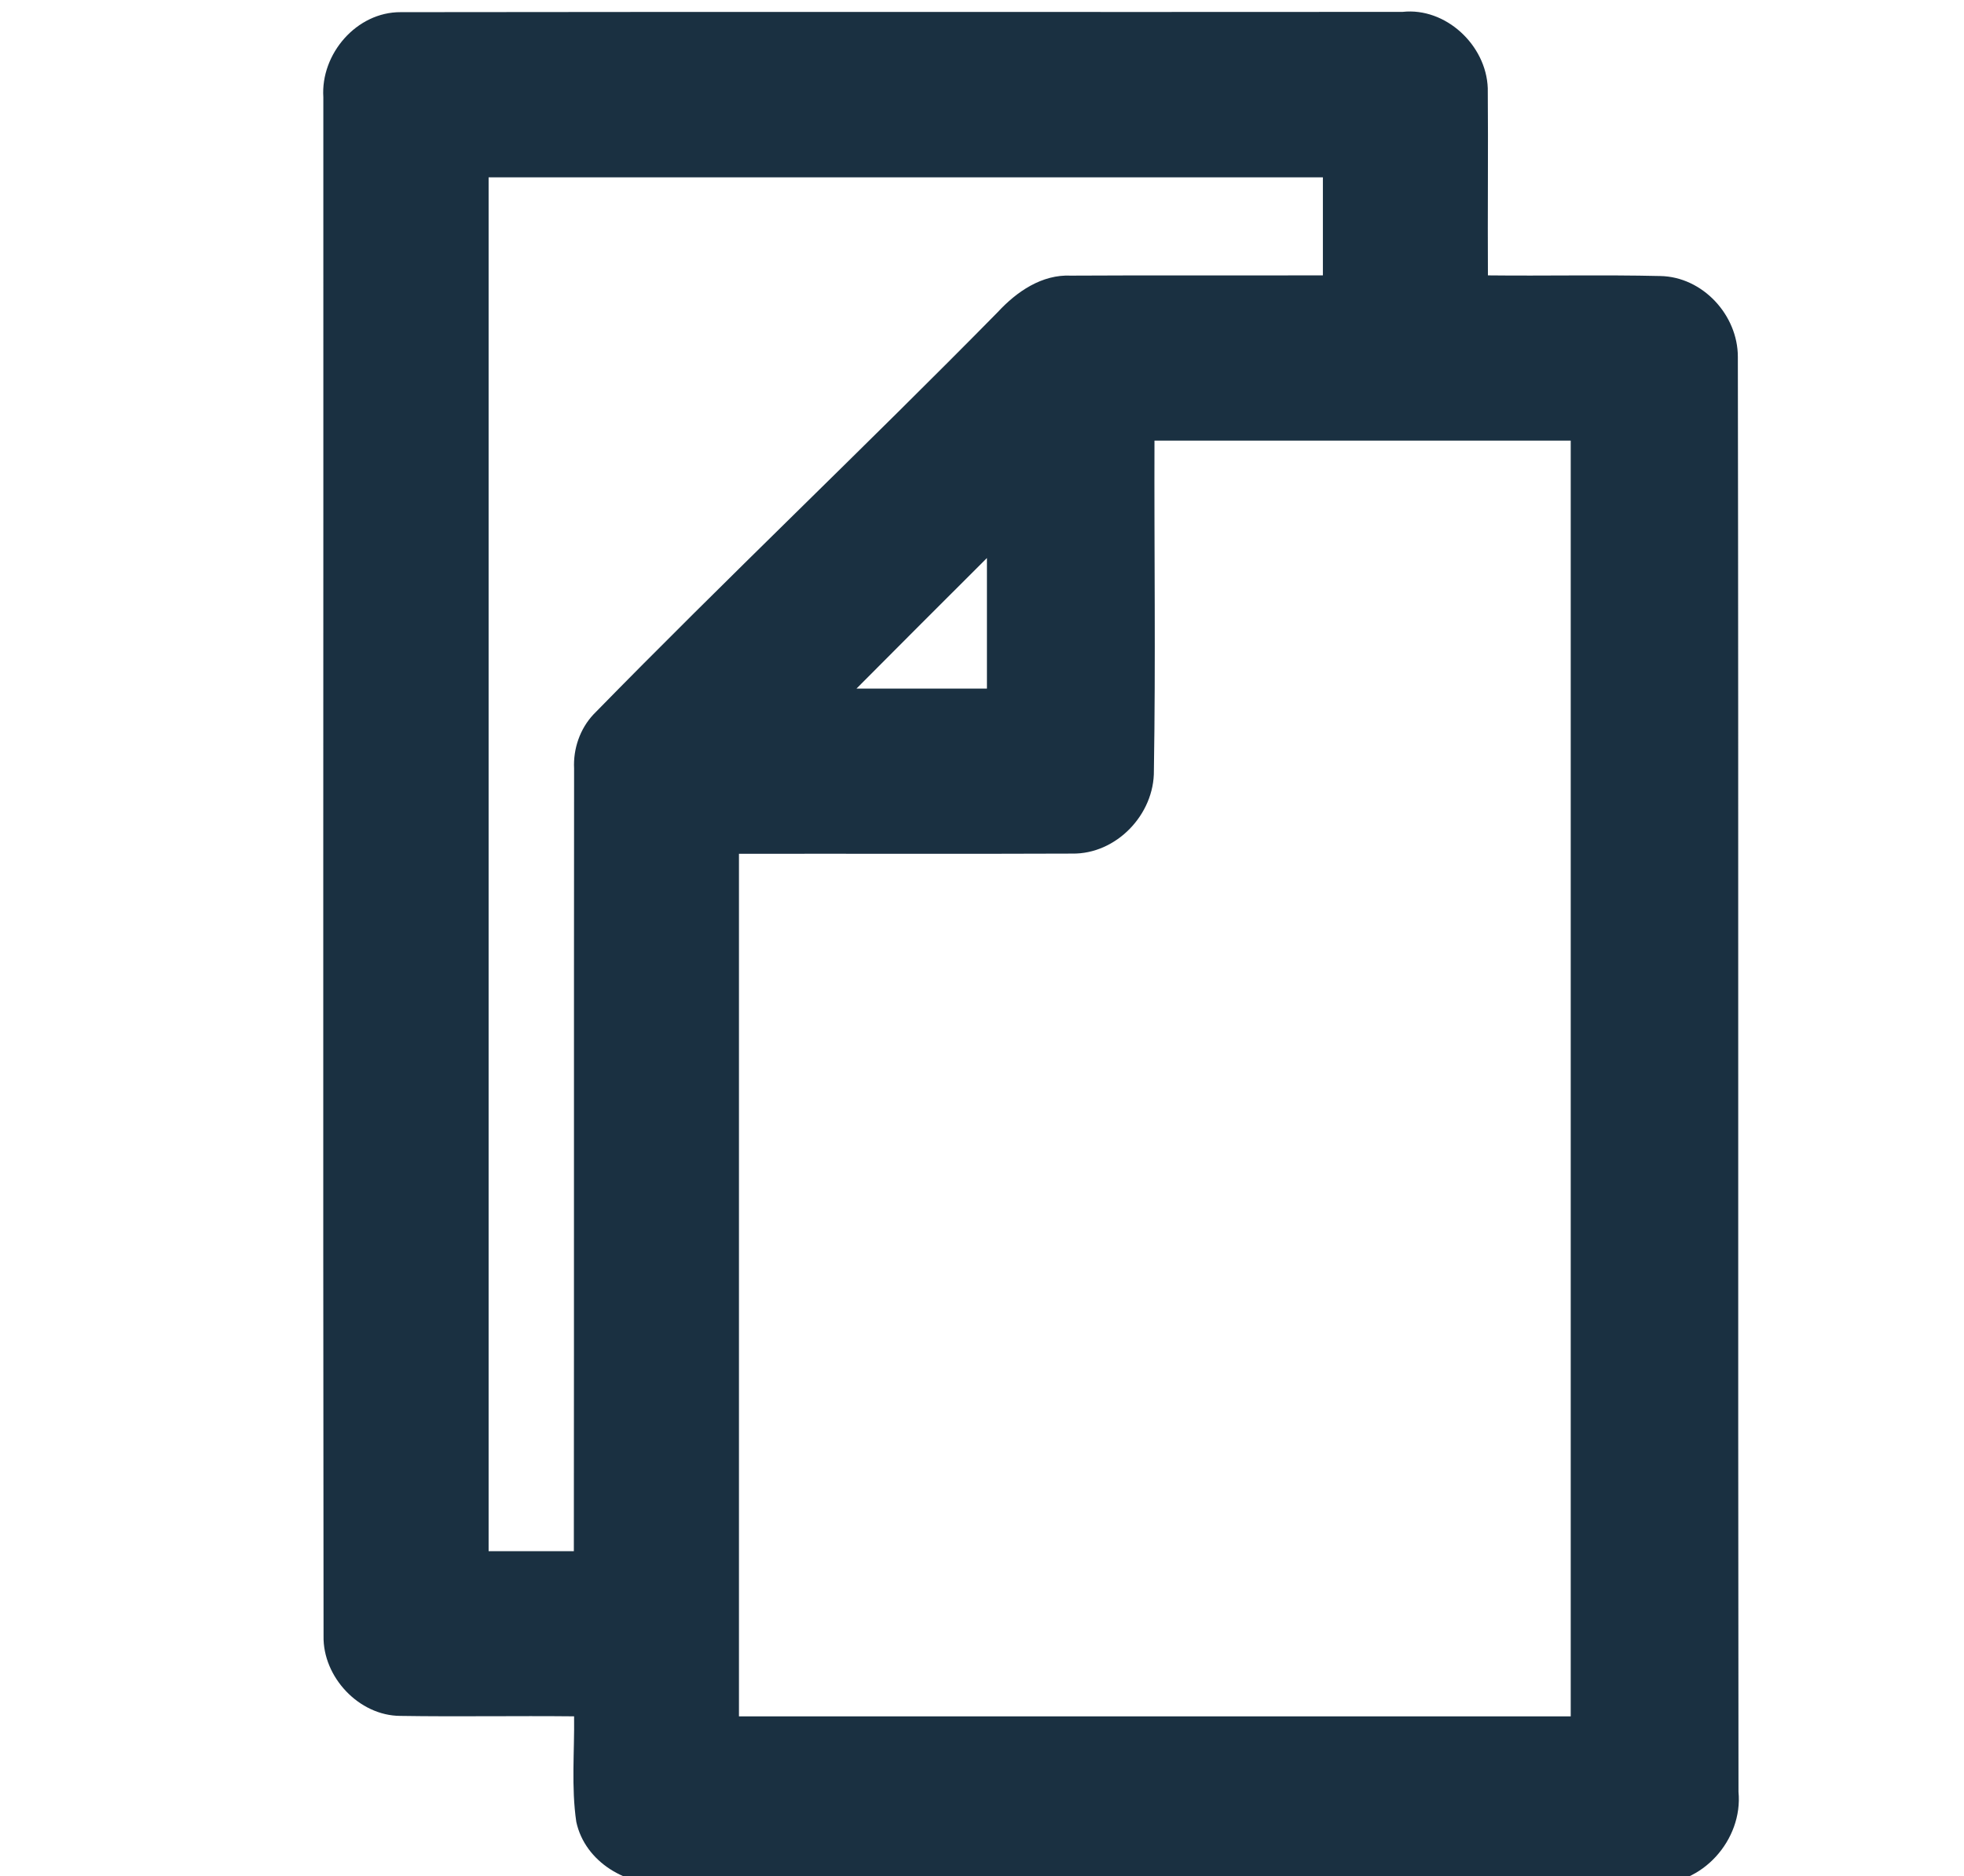 <?xml version="1.0" encoding="utf-8"?>
<!-- Generator: Adobe Illustrator 16.0.0, SVG Export Plug-In . SVG Version: 6.00 Build 0)  -->
<!DOCTYPE svg PUBLIC "-//W3C//DTD SVG 1.1//EN" "http://www.w3.org/Graphics/SVG/1.1/DTD/svg11.dtd">
<svg version="1.1" id="Capa_1" xmlns="http://www.w3.org/2000/svg" xmlns:xlink="http://www.w3.org/1999/xlink" x="0px" y="0px"
	 width="63.943px" height="61.09px" viewBox="0 0 63.943 61.09" enable-background="new 0 0 63.943 61.09" xml:space="preserve">
<g>
	<path fill="#1A3041" d="M10.527,3.163c-0.09-1.406,1.081-2.776,2.52-2.767c10.874-0.016,21.743,0,32.617-0.009
		c1.403-0.153,2.725,1.082,2.774,2.484c0.017,2.029-0.007,4.061,0.005,6.095c1.873,0.021,3.742-0.023,5.614,0.021
		c1.376,0.025,2.523,1.269,2.523,2.63c0.026,15.573,0,31.145,0.021,46.723c0.15,1.555-1.185,3.066-2.776,2.984
		c-10.699,0.029-21.405,0.004-32.109,0.012c-1.296,0.086-2.665-0.699-2.953-2.018c-0.168-1.141-0.056-2.299-0.072-3.438
		c-1.893-0.02-3.771,0.016-5.658-0.014c-1.347-0.006-2.525-1.266-2.499-2.6C10.513,36.562,10.533,19.865,10.527,3.163z
		 M15.908,50.503c0.918,0,1.847,0,2.775,0c0.008-8.49,0-16.996,0.008-25.482c-0.032-0.643,0.192-1.293,0.631-1.761
		c4.328-4.427,8.819-8.683,13.16-13.096c0.616-0.667,1.438-1.236,2.389-1.19c2.726-0.016,5.468,0,8.199-0.009
		c0-1.064,0-2.137,0-3.192c-9.057,0-18.112,0-27.162,0C15.908,20.676,15.908,35.589,15.908,50.503z M37.587,14.345
		c-0.012,3.579,0.04,7.164-0.019,10.738c0.019,1.435-1.226,2.731-2.661,2.708c-3.613,0.015-7.229,0-10.848,0.007
		c0,9.36,0,18.721,0,28.083c9.023,0,18.045,0,27.08,0c0-13.85,0-27.692,0-41.535C46.623,14.345,42.104,14.345,37.587,14.345z
		 M27.884,22.42c1.409,0,2.833,0,4.248,0c0-1.417,0-2.837,0-4.252C30.718,19.577,29.293,21.003,27.884,22.42z"/>
</g>
</svg>
